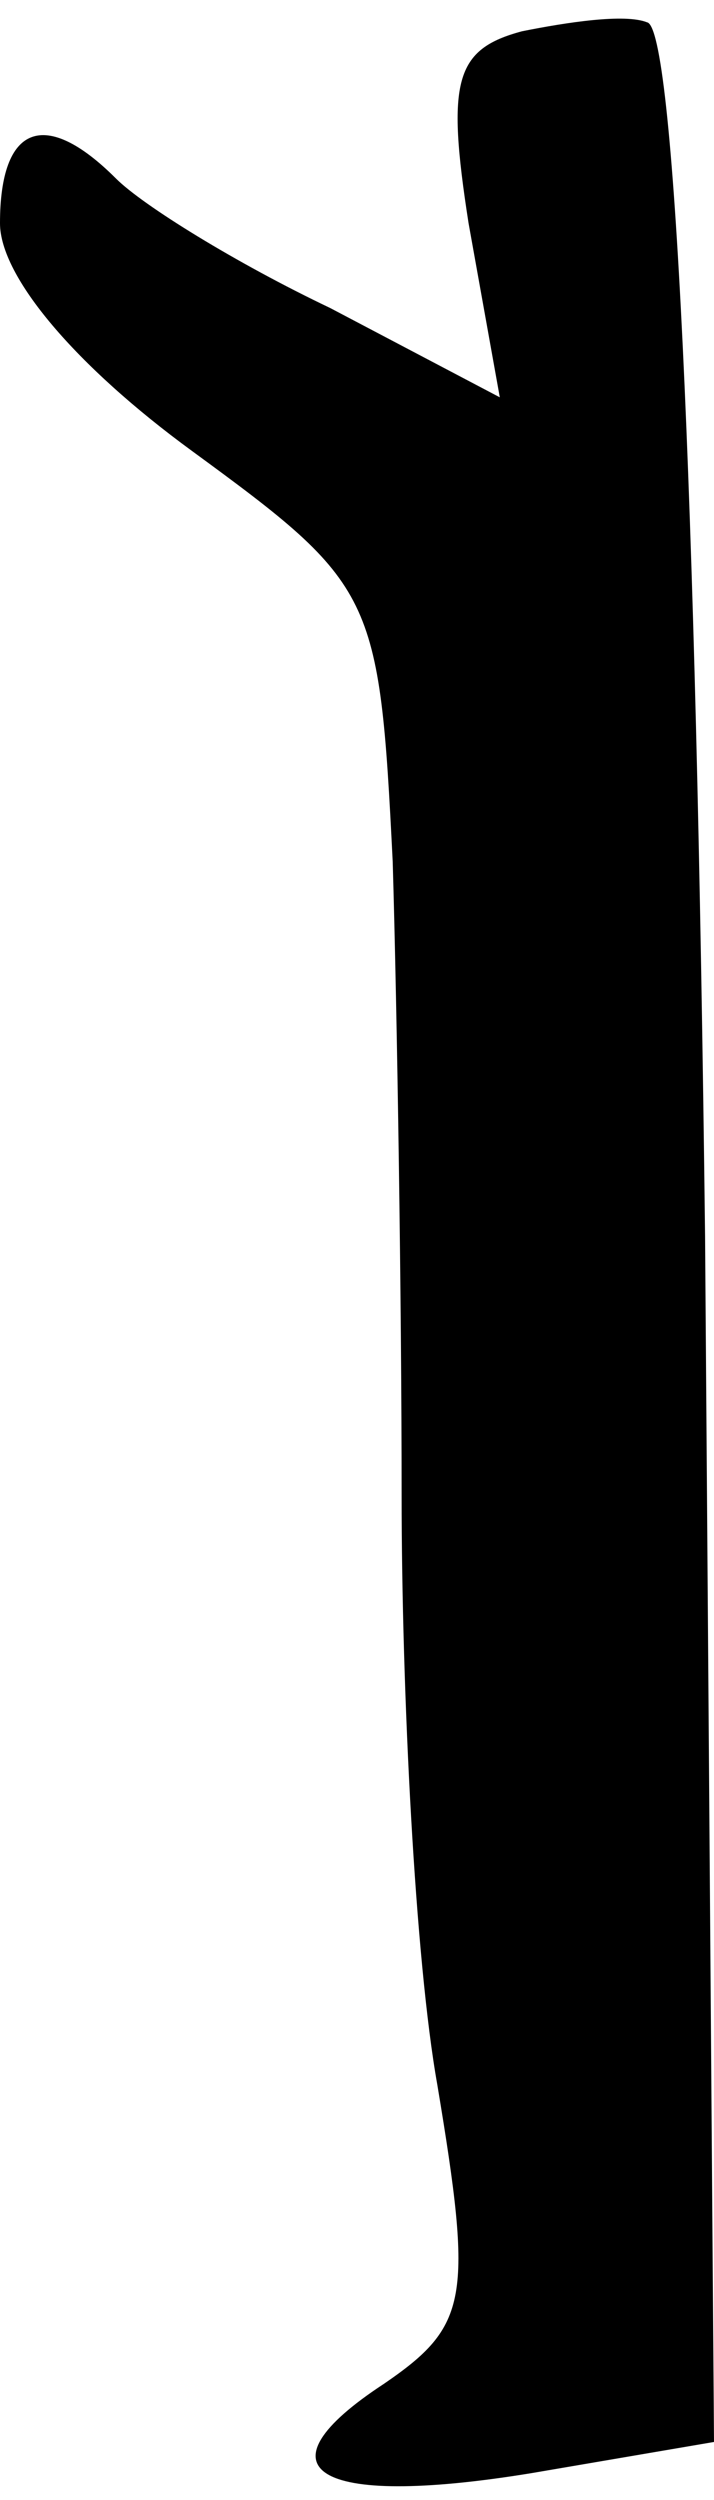 <?xml version="1.0" standalone="no"?>
<!DOCTYPE svg PUBLIC "-//W3C//DTD SVG 20010904//EN"
 "http://www.w3.org/TR/2001/REC-SVG-20010904/DTD/svg10.dtd">
<svg version="1.0" xmlns="http://www.w3.org/2000/svg"
 width="16pt" height="56pt" viewBox="0 0 16 56"
 preserveAspectRatio="xMidYMid meet">
<g transform="translate(0,56) scale(0.1,-0.1)"
fill="#000000" stroke="none">
<path fill="#000000" stroke="none" d="M117 553 c-15 -4 -17 -11 -12 -43 l7
-39 -38 20 c-21 10 -42 23 -48 29 -16 16 -26 12 -26 -10 0 -12 17 -32 43 -51
41 -30 42 -32 45 -92 1 -34 2 -98 2 -142 0 -44 3 -104 8 -132 8 -48 7 -54 -12
-67 -29 -19 -16 -28 33 -20 l41 7 -2 270 c-2 170 -7 271 -13 272 -5 2 -18 0
-28 -2z"/>
</g>
</svg>
